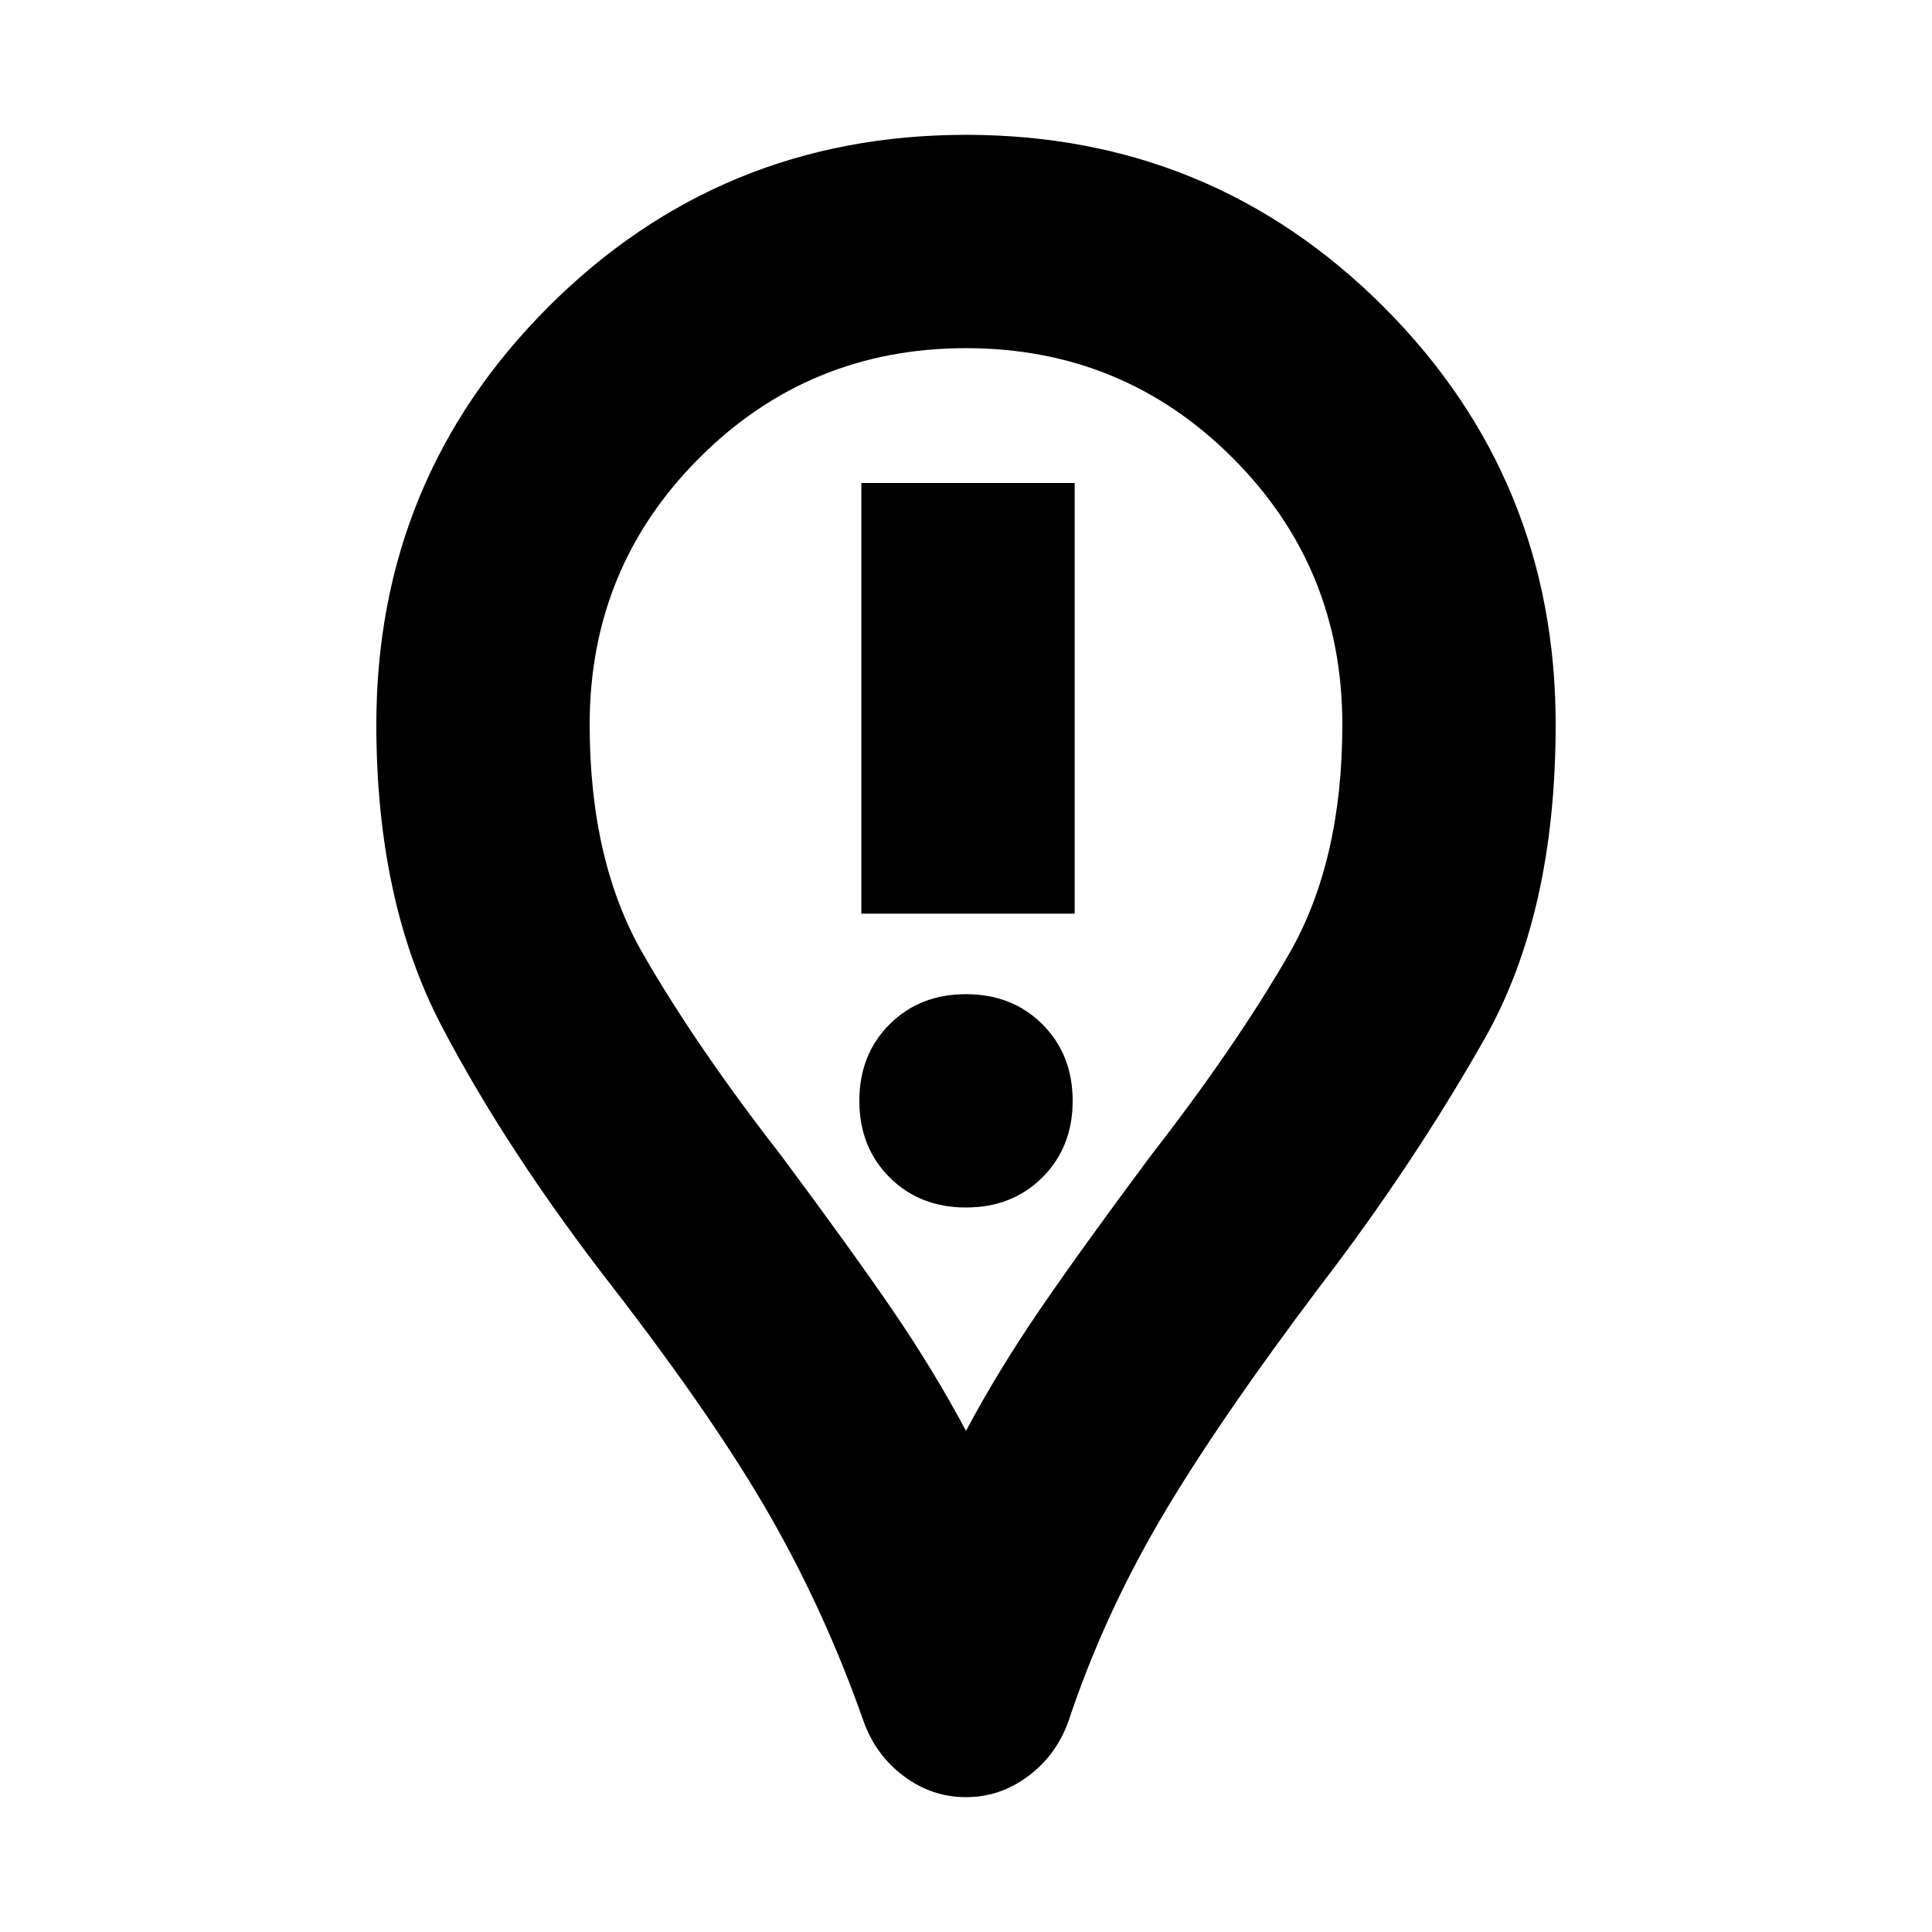 <svg xmlns="http://www.w3.org/2000/svg" height="24" width="24"><path d="M10.7 11.35H13.35V6H10.7ZM12 15Q12.575 15 12.95 14.625Q13.325 14.25 13.325 13.675Q13.325 13.1 12.95 12.725Q12.575 12.35 12 12.35Q11.425 12.35 11.05 12.725Q10.675 13.1 10.675 13.675Q10.675 14.25 11.05 14.625Q11.425 15 12 15ZM12 22.325Q11.575 22.325 11.225 22.062Q10.875 21.8 10.725 21.375Q10.25 20.025 9.562 18.825Q8.875 17.625 7.6 15.975Q6.3 14.3 5.488 12.75Q4.675 11.2 4.675 9Q4.675 5.95 6.812 3.812Q8.95 1.675 12 1.675Q15.05 1.675 17.188 3.812Q19.325 5.95 19.325 9Q19.325 11.35 18.438 12.912Q17.55 14.475 16.4 15.975Q15.1 17.7 14.4 18.9Q13.7 20.1 13.275 21.375Q13.125 21.8 12.775 22.062Q12.425 22.325 12 22.325ZM12 17.775Q12.4 17.025 12.913 16.275Q13.425 15.525 14.3 14.35Q15.35 13 16.013 11.85Q16.675 10.7 16.675 9Q16.675 7.05 15.312 5.688Q13.95 4.325 12 4.325Q10.05 4.325 8.688 5.688Q7.325 7.05 7.325 9Q7.325 10.7 7.988 11.85Q8.65 13 9.7 14.35Q10.575 15.525 11.088 16.275Q11.6 17.025 12 17.775ZM12 9Q12 9 12 9Q12 9 12 9Q12 9 12 9Q12 9 12 9Q12 9 12 9Q12 9 12 9Q12 9 12 9Q12 9 12 9Q12 9 12 9Q12 9 12 9Q12 9 12 9Q12 9 12 9Z"/></svg>
